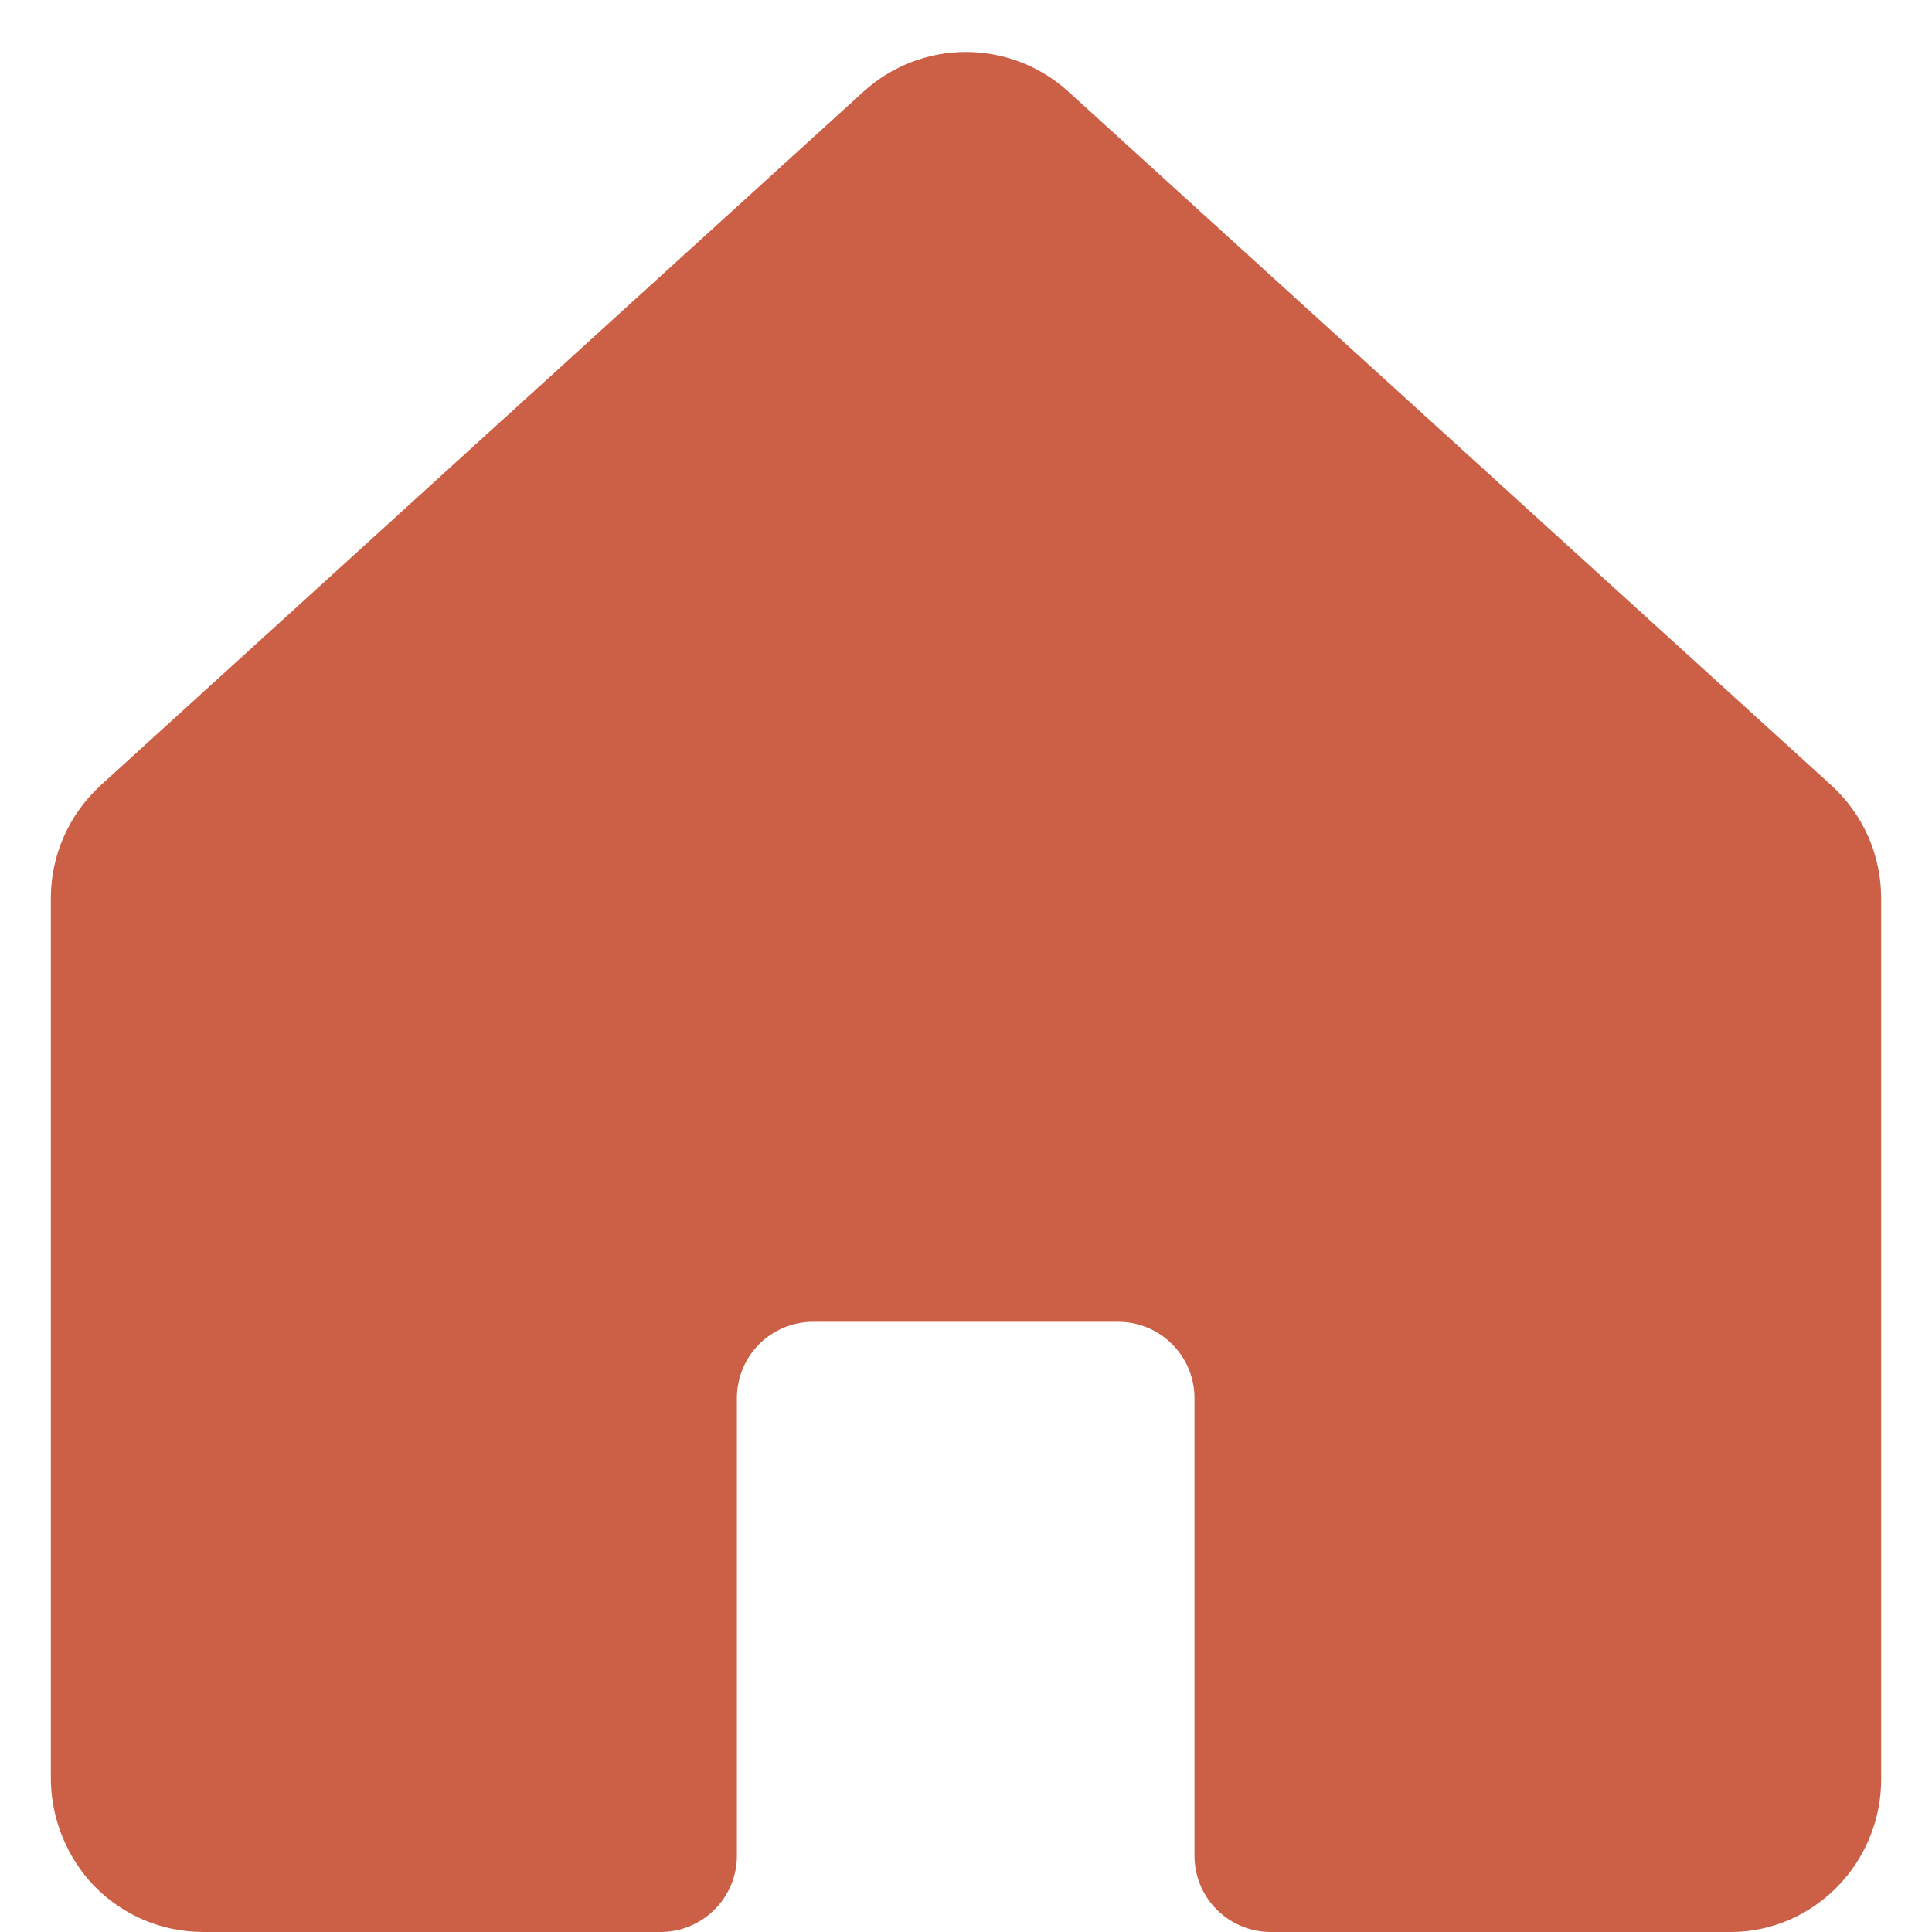 <svg width="19" height="19" viewBox="0 0 19 19" fill="none" xmlns="http://www.w3.org/2000/svg">
<path d="M18.009 7.722L10.509 0.903C10.233 0.651 9.873 0.511 9.499 0.511C9.126 0.511 8.766 0.651 8.49 0.903L0.991 7.722C0.837 7.863 0.713 8.034 0.629 8.225C0.544 8.416 0.5 8.623 0.5 8.832V17.466C0.496 17.843 0.63 18.208 0.876 18.493C1.017 18.653 1.19 18.781 1.383 18.868C1.577 18.956 1.788 19 2 19H6.497C6.696 19 6.886 18.921 7.027 18.78C7.168 18.64 7.247 18.449 7.247 18.25V13.749C7.247 13.55 7.326 13.36 7.466 13.219C7.607 13.078 7.798 12.999 7.997 12.999H10.997C11.196 12.999 11.386 13.078 11.527 13.219C11.668 13.36 11.747 13.55 11.747 13.749V18.25C11.747 18.449 11.826 18.64 11.966 18.78C12.107 18.921 12.298 19 12.497 19H17.002C17.249 19.003 17.492 18.943 17.709 18.826C17.948 18.697 18.148 18.505 18.287 18.272C18.426 18.038 18.5 17.772 18.5 17.5V8.832C18.5 8.623 18.456 8.416 18.372 8.225C18.287 8.034 18.164 7.863 18.009 7.722Z" fill="#CC6047"/>
</svg>
